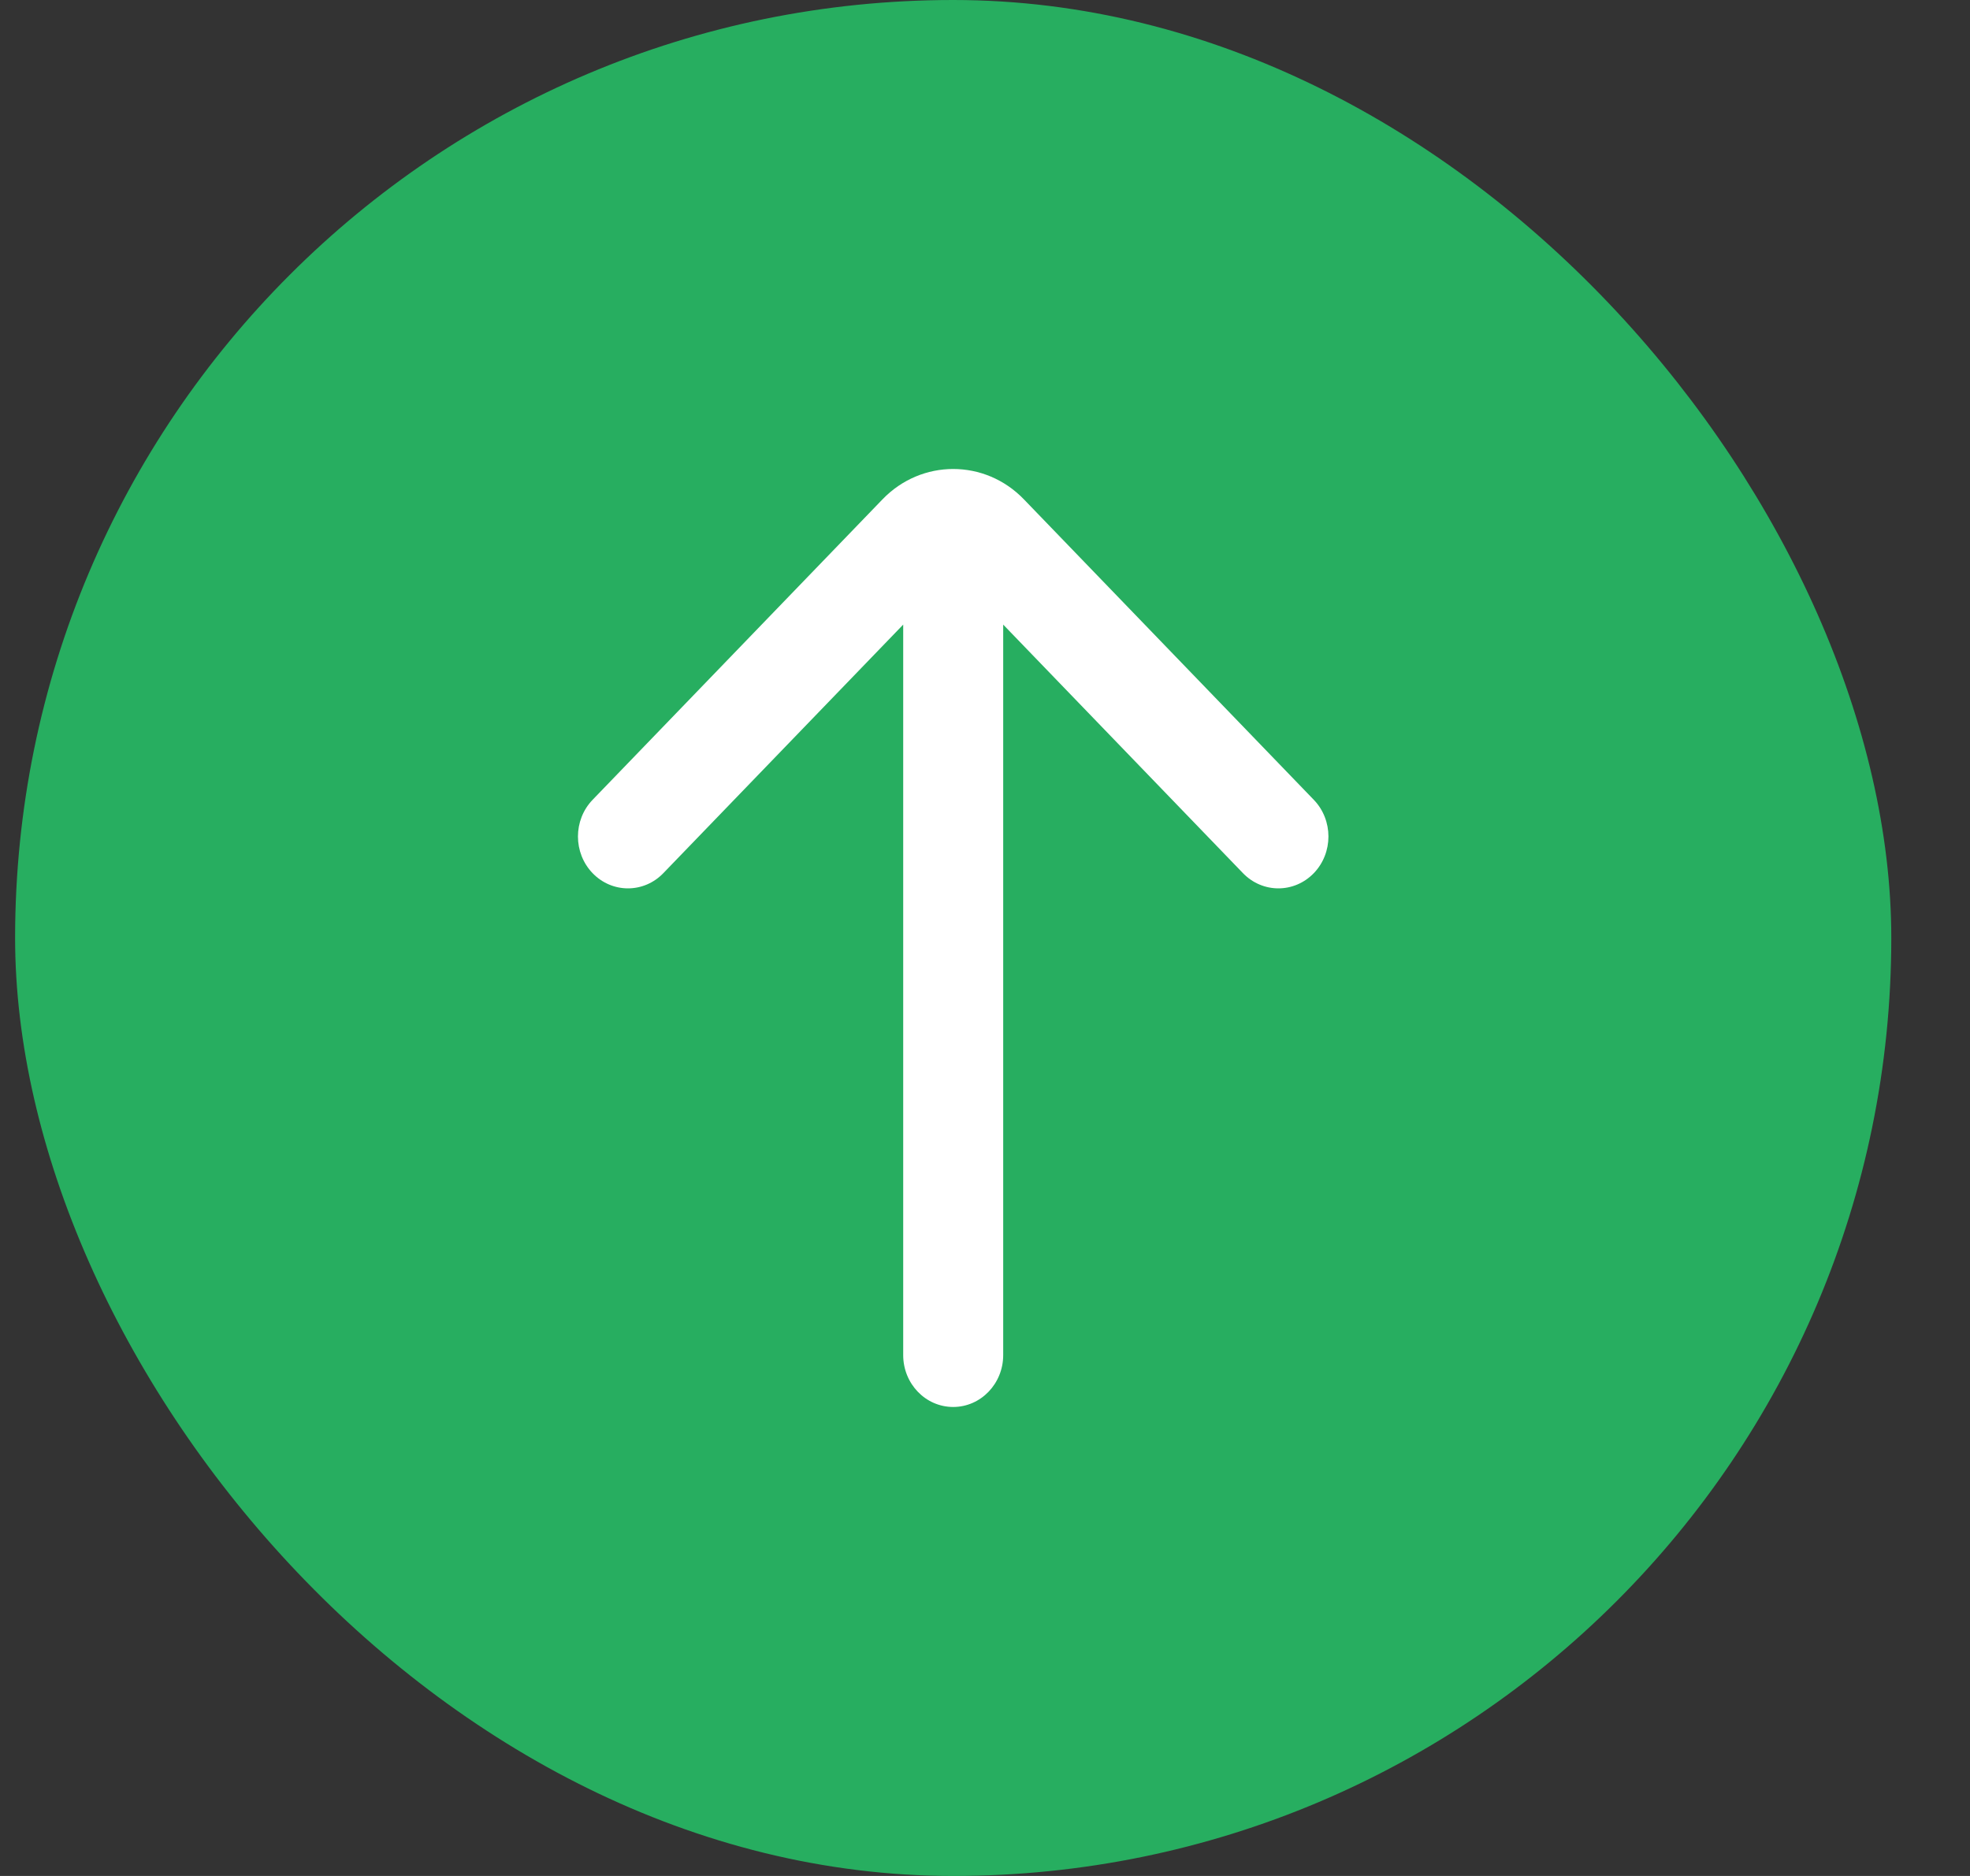 <svg width="21" height="20" viewBox="0 0 21 20" fill="none" xmlns="http://www.w3.org/2000/svg">
<rect x="0" y="0" width="21" height="20" fill="#333333" stroke="none"/>
<rect x="0.161" width="20" height="20" rx="10" fill="#27AE60"/>
<path d="M7.071 9.309C6.863 9.525 6.525 9.525 6.317 9.309C6.109 9.093 6.109 8.743 6.317 8.527L9.407 5.324C9.823 4.892 10.499 4.892 10.915 5.324L14.005 8.527C14.213 8.743 14.213 9.093 14.005 9.309C13.796 9.525 13.459 9.525 13.25 9.309L10.694 6.659V14.447C10.694 14.752 10.455 15 10.161 15C9.866 15 9.628 14.752 9.628 14.447V6.659L7.071 9.309Z" fill="white"/>
</svg>
